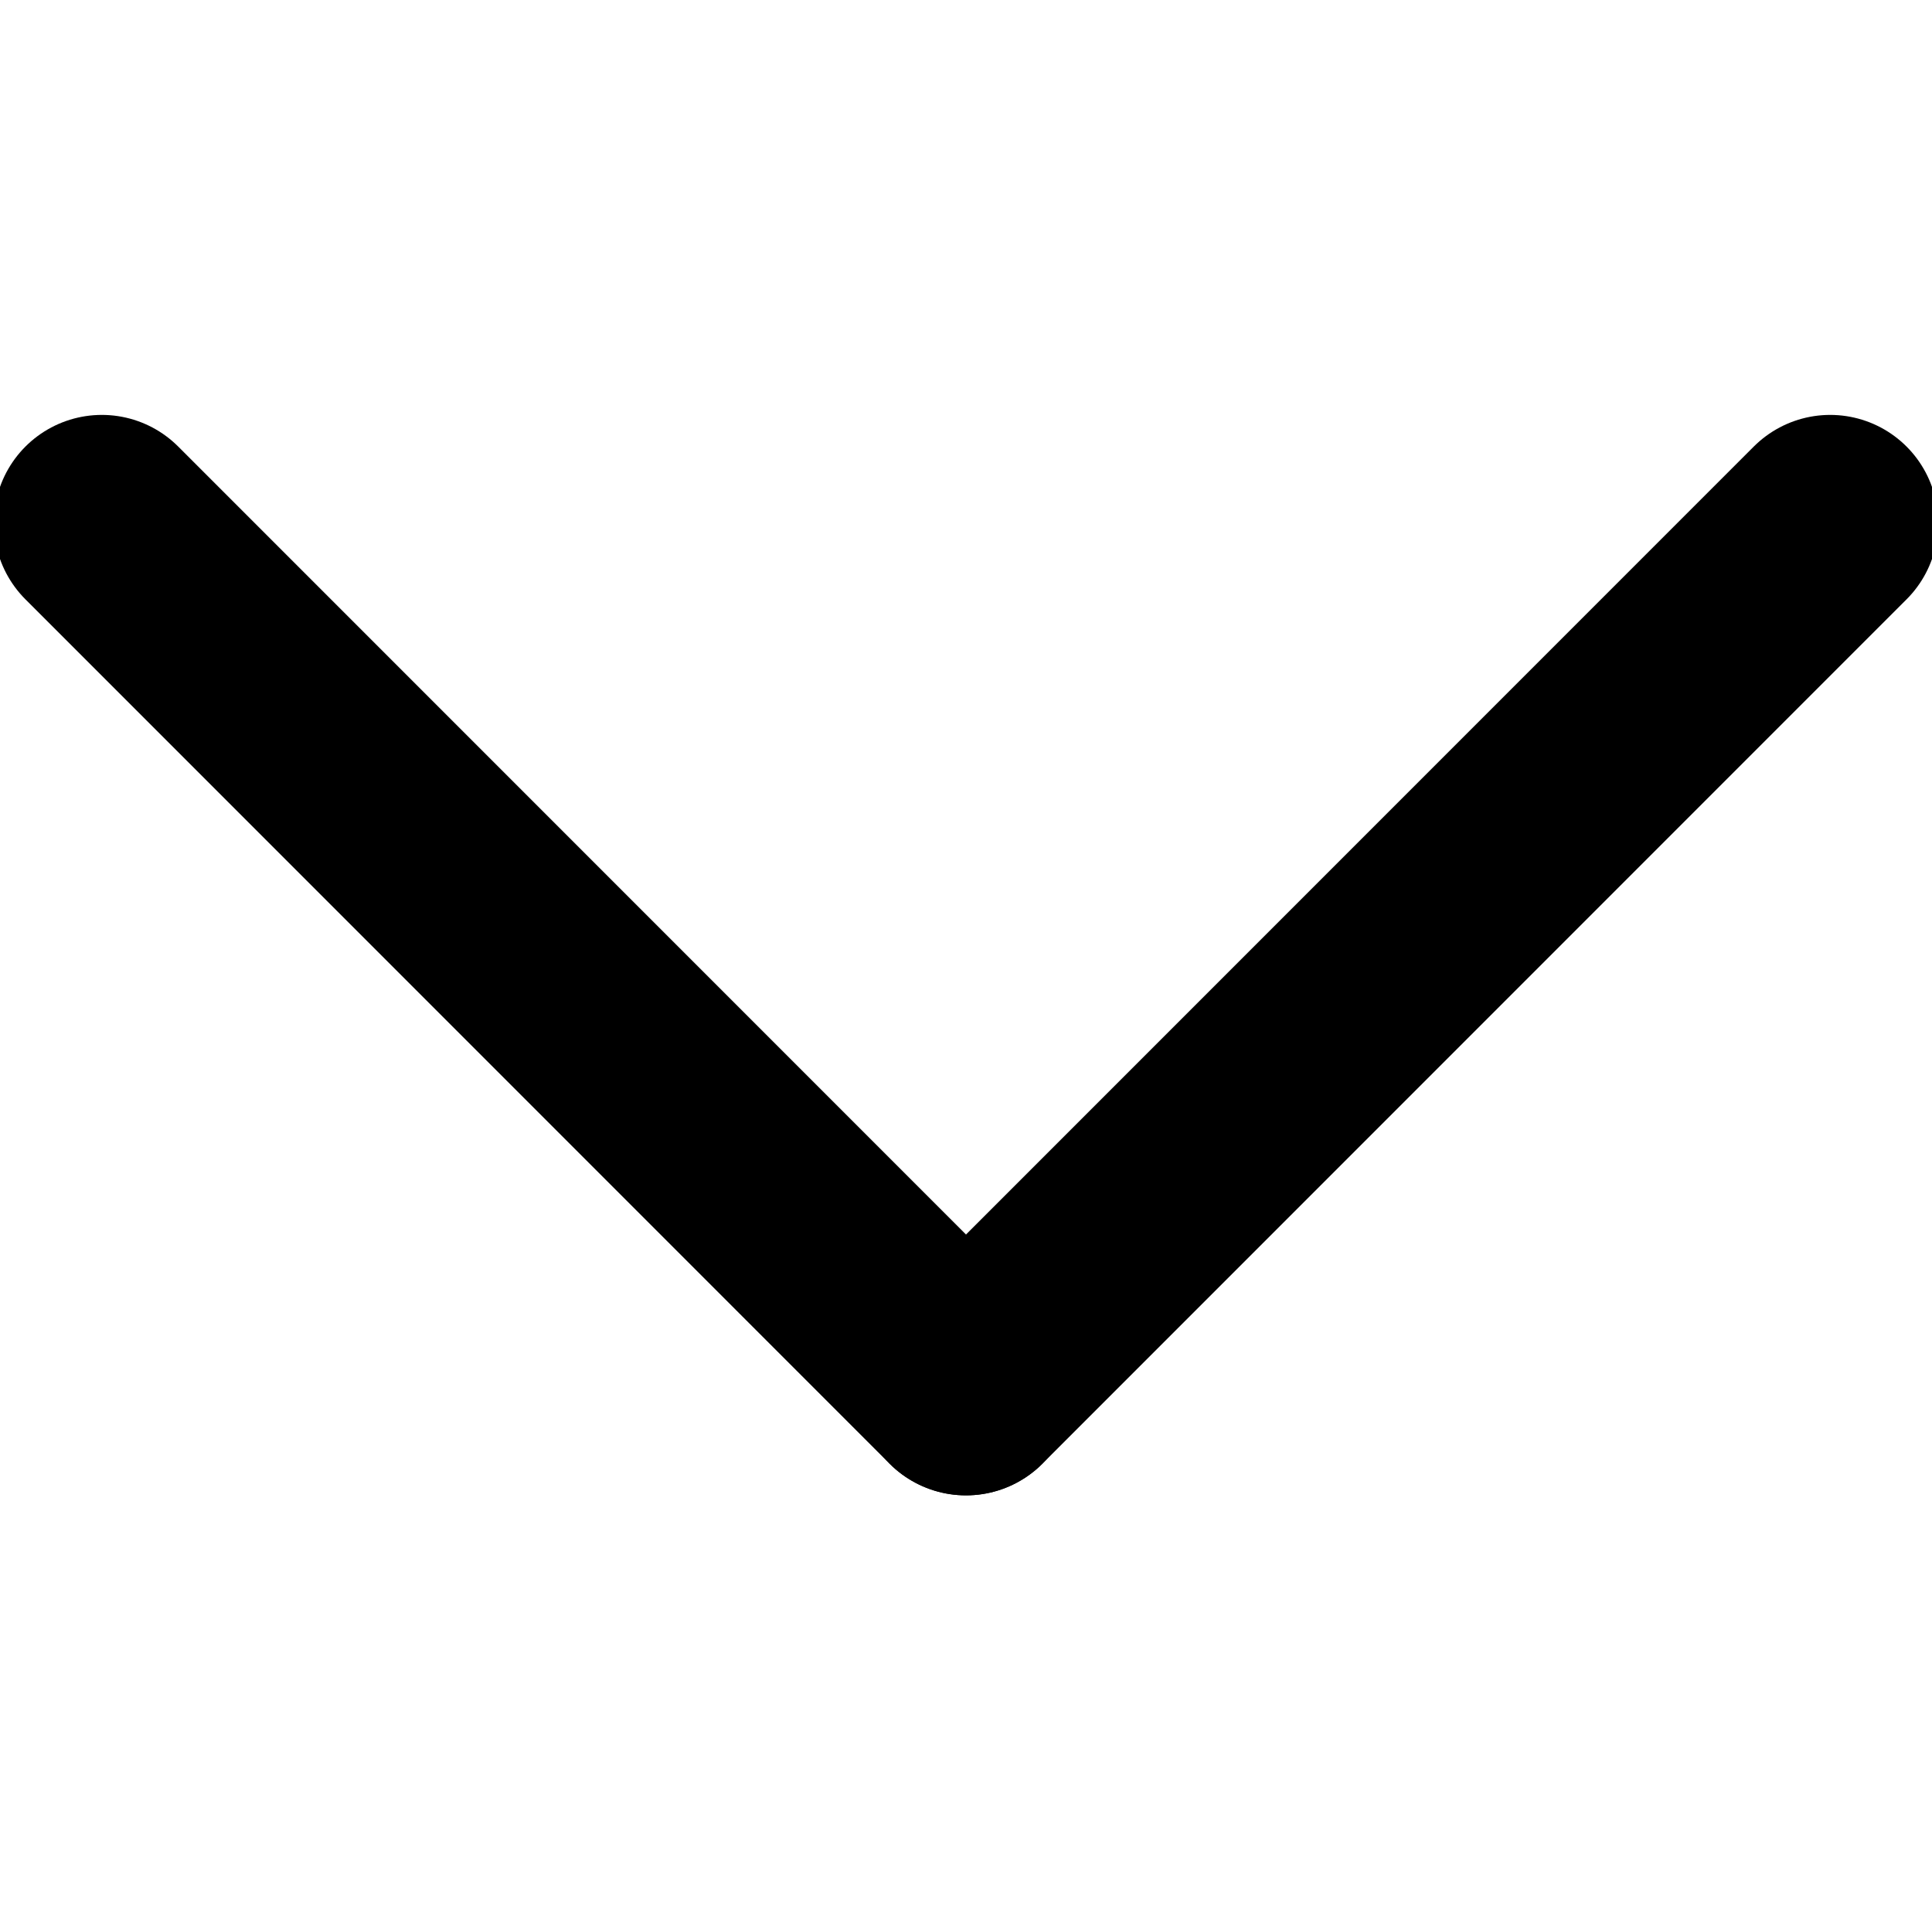 <svg xmlns="http://www.w3.org/2000/svg" width="15" viewBox="0 0 26.828 14.828">
  <g id="Komponente_2_1" data-name="Komponente 2 – 1" transform="translate(1.414 1.414)">
    <line id="Linie_1" data-name="Linie 1" x2="12" y2="12" fill="none" stroke="#000" stroke-linecap="round" stroke-width="3"/>
    <line id="Linie_2" data-name="Linie 2" y1="12" x2="12" transform="translate(12)" fill="none" stroke="#000" stroke-linecap="round" stroke-width="3"/>
  </g>
</svg>
